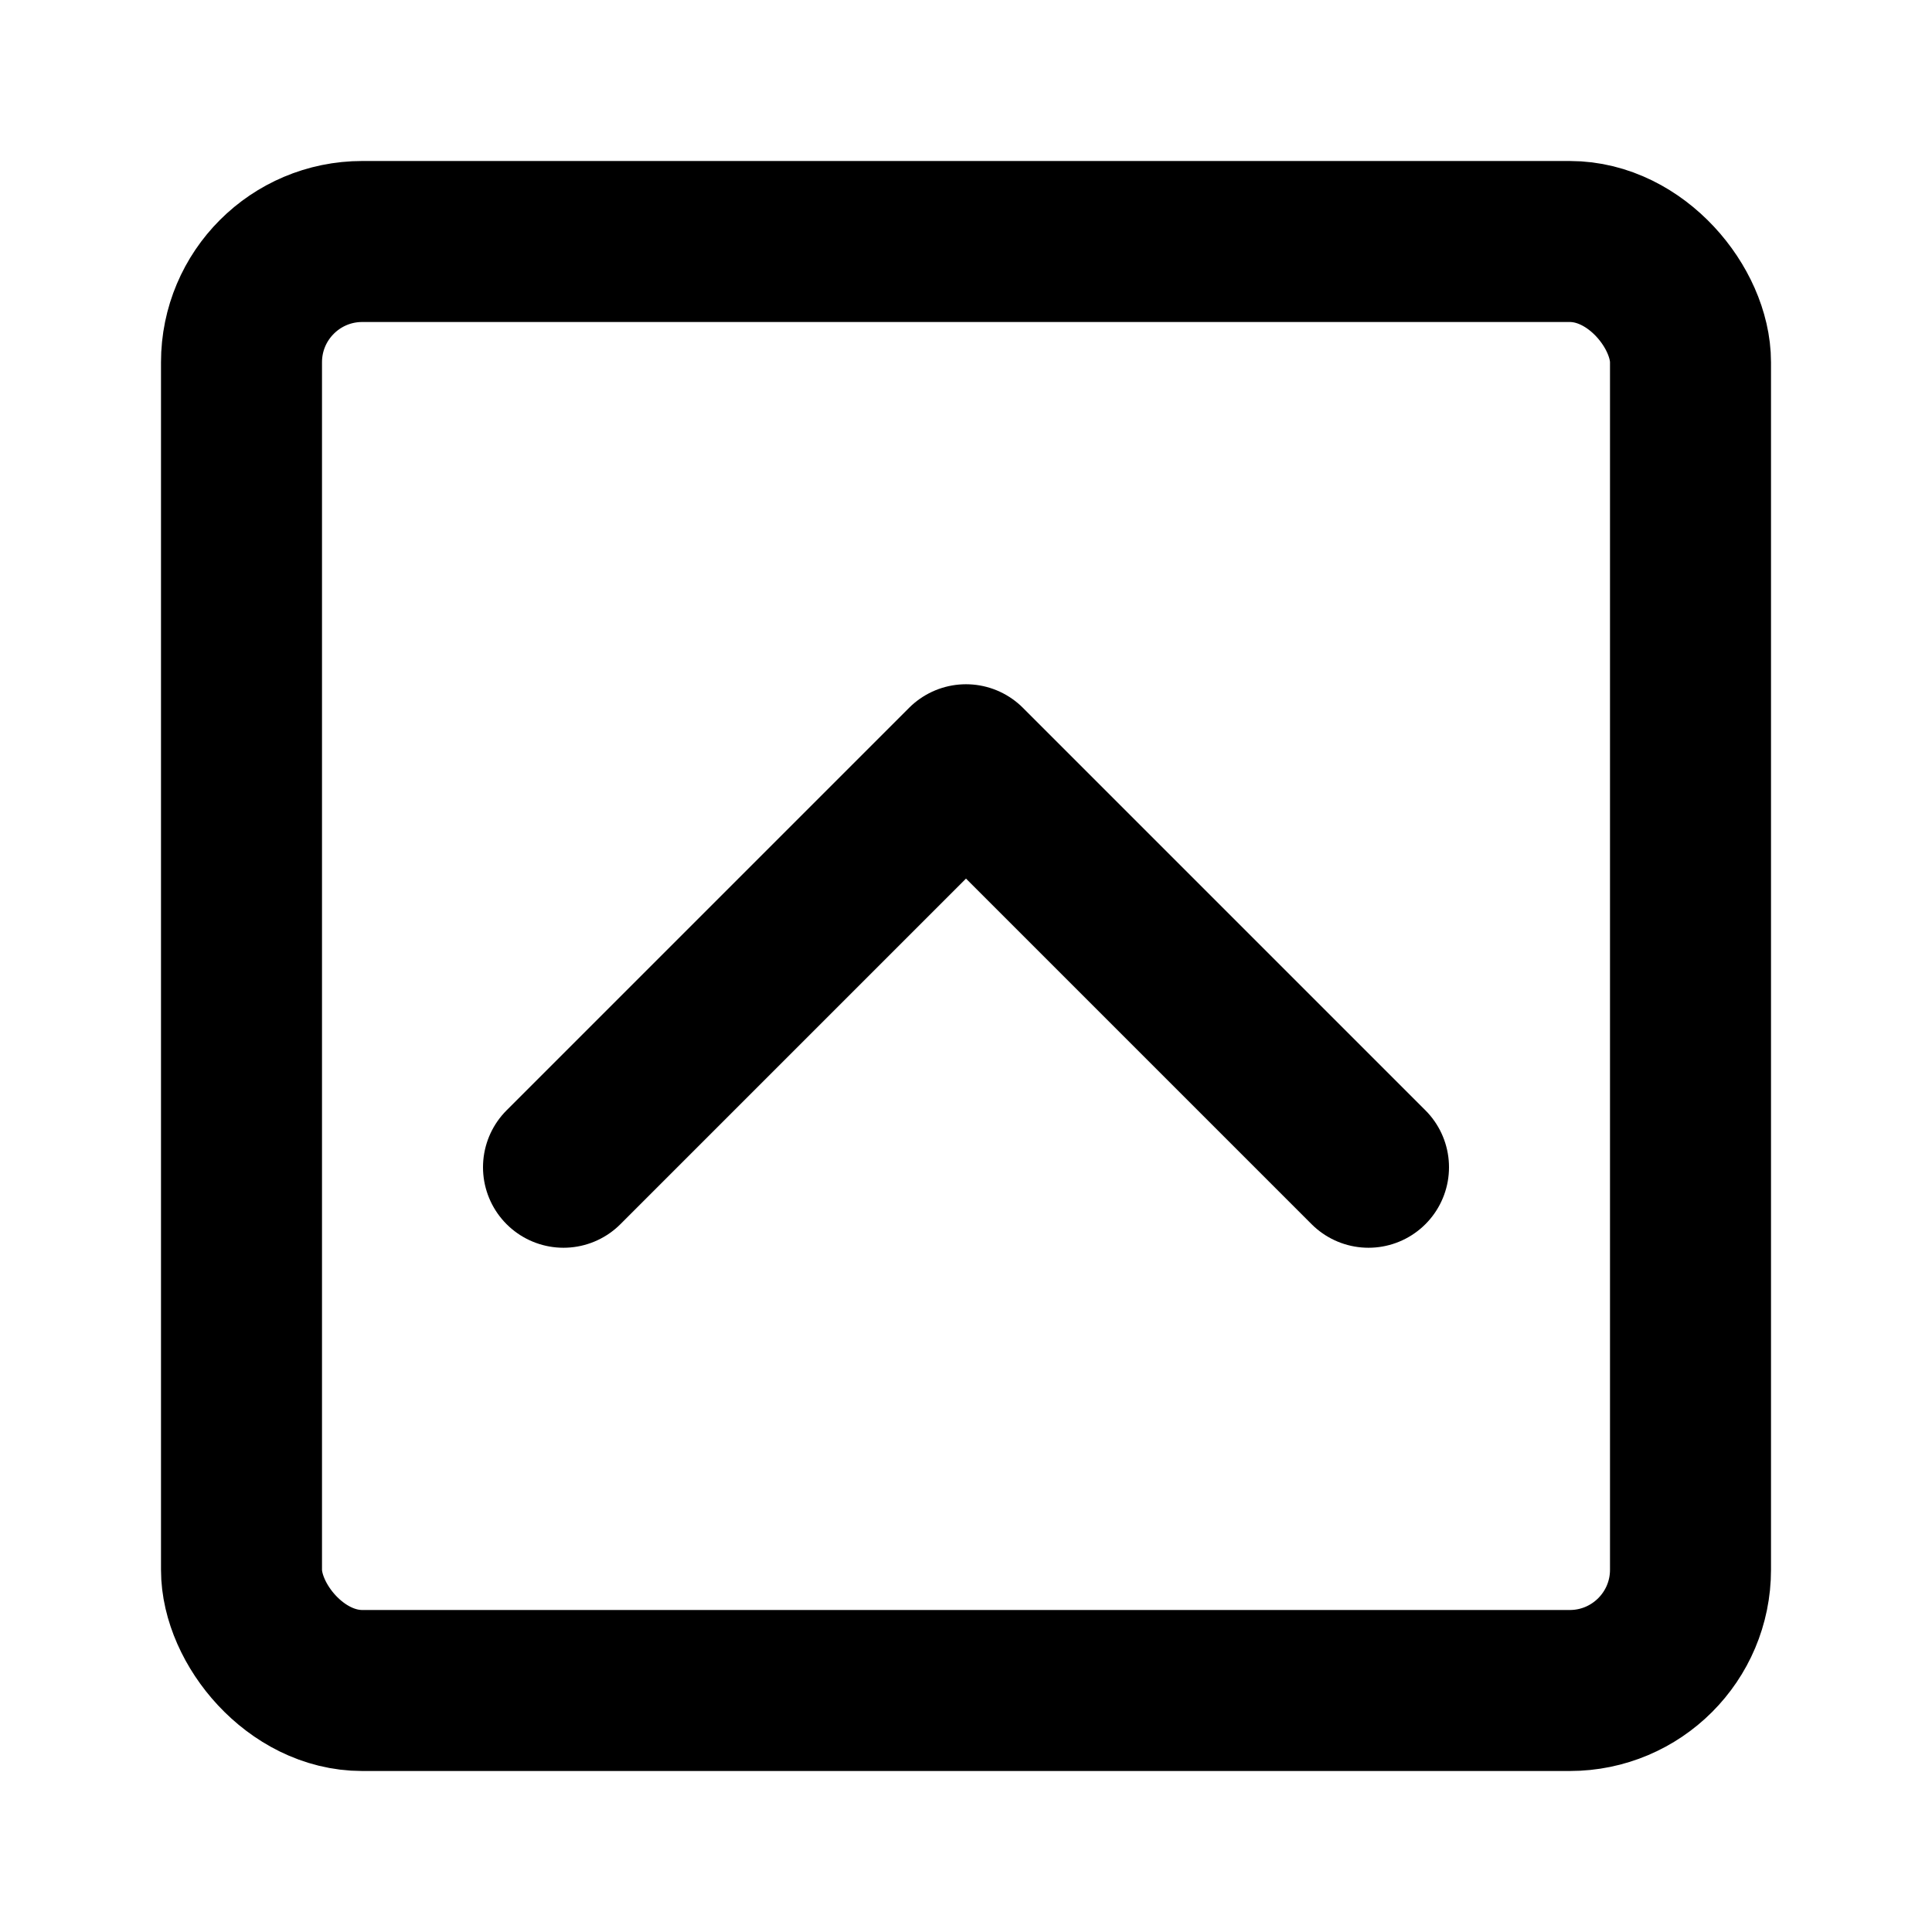 <svg viewBox="0 0 48 48" fill="none" xmlns="http://www.w3.org/2000/svg"><rect x="6" y="6" width="36" height="36" rx="3" fill="none" stroke="currentColor" stroke-width="4" stroke-linecap="round" stroke-linejoin="round"/><path d="M14 29L24 19L34 29" stroke="currentColor" stroke-width="4" stroke-linecap="round" stroke-linejoin="round"/></svg>